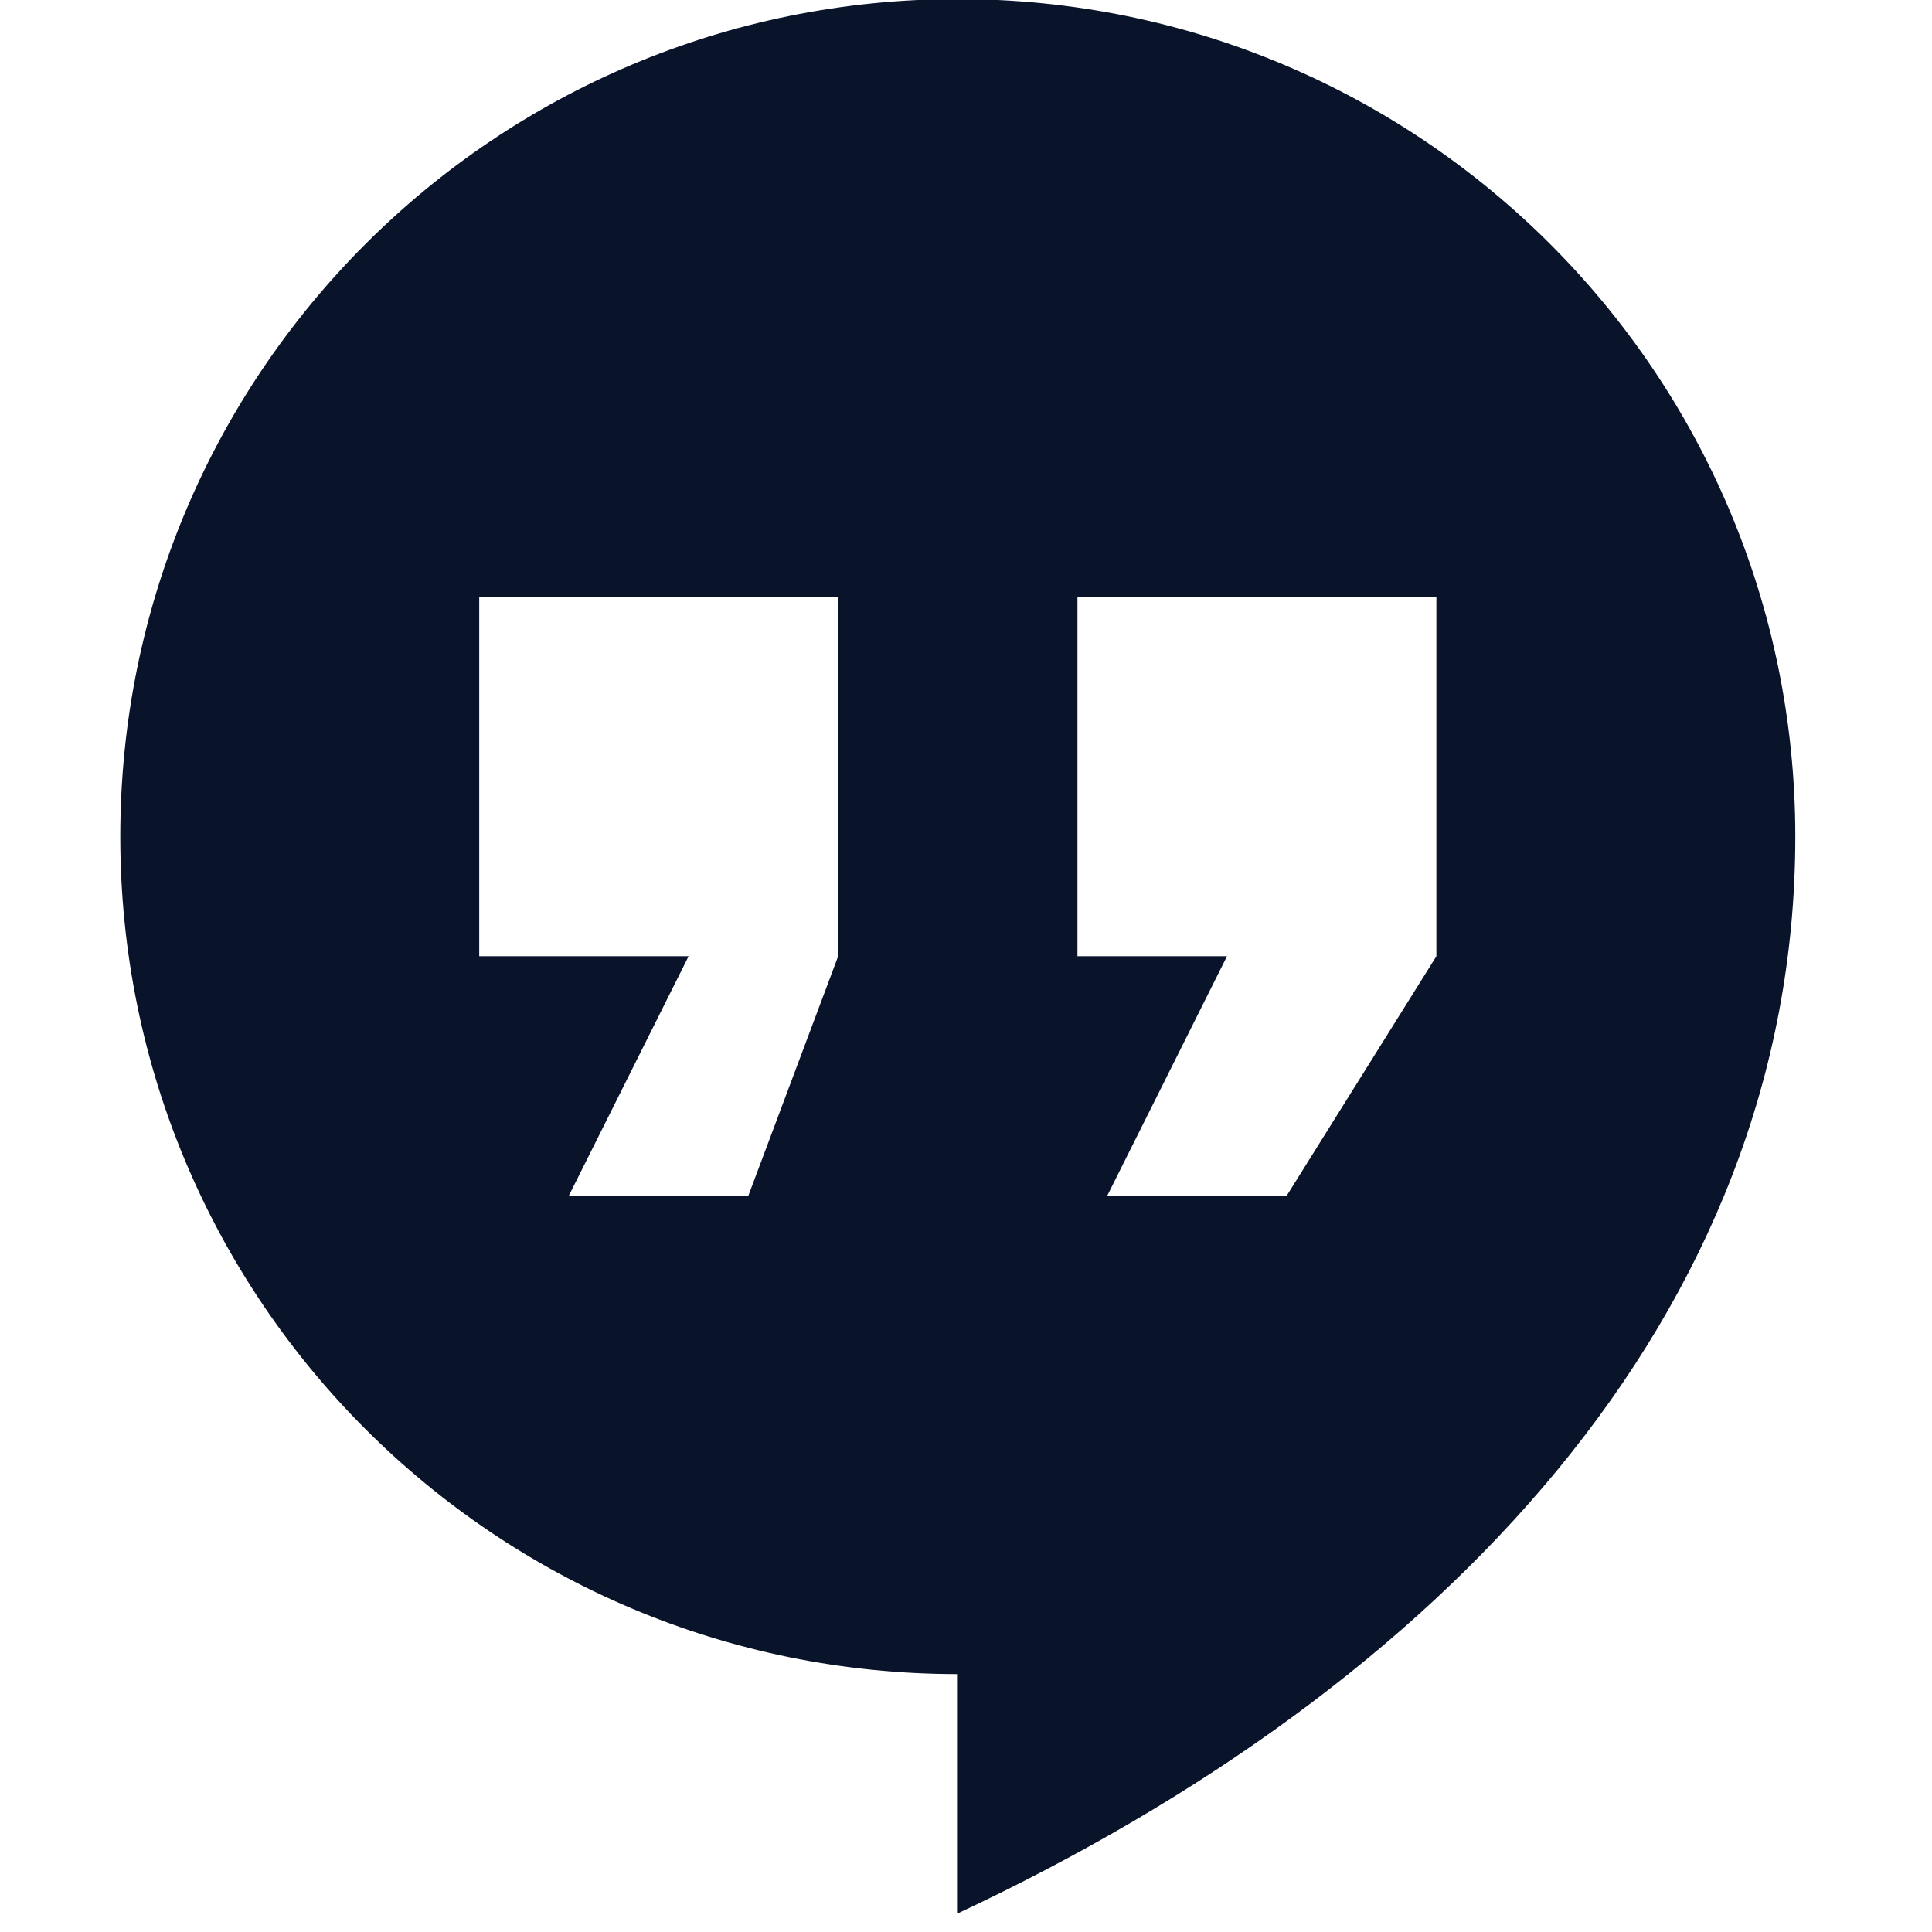 <svg xmlns="http://www.w3.org/2000/svg" viewBox="0 0 16 16">
 <g transform="matrix(.032 0 0 .032 .559 -.882)" stroke-width=".857">
  <path transform="matrix(30.964 0 0 30.964 -17.303 27.321)" d="m8 0c-3.871 0-7 3.129-7 7s3.129 7 7 7v2c4.04-1.894 7-5 7-9 0-3.871-3.129-7-7-7zm-4 5h3v3l-0.75 2h-1.5l1-2h-1.75v-3zm5 0h3v3l-1.25 2h-1.5l1-2h-1.25v-3z" fill="#09142b" stroke-width=".028" />
 </g>
</svg>